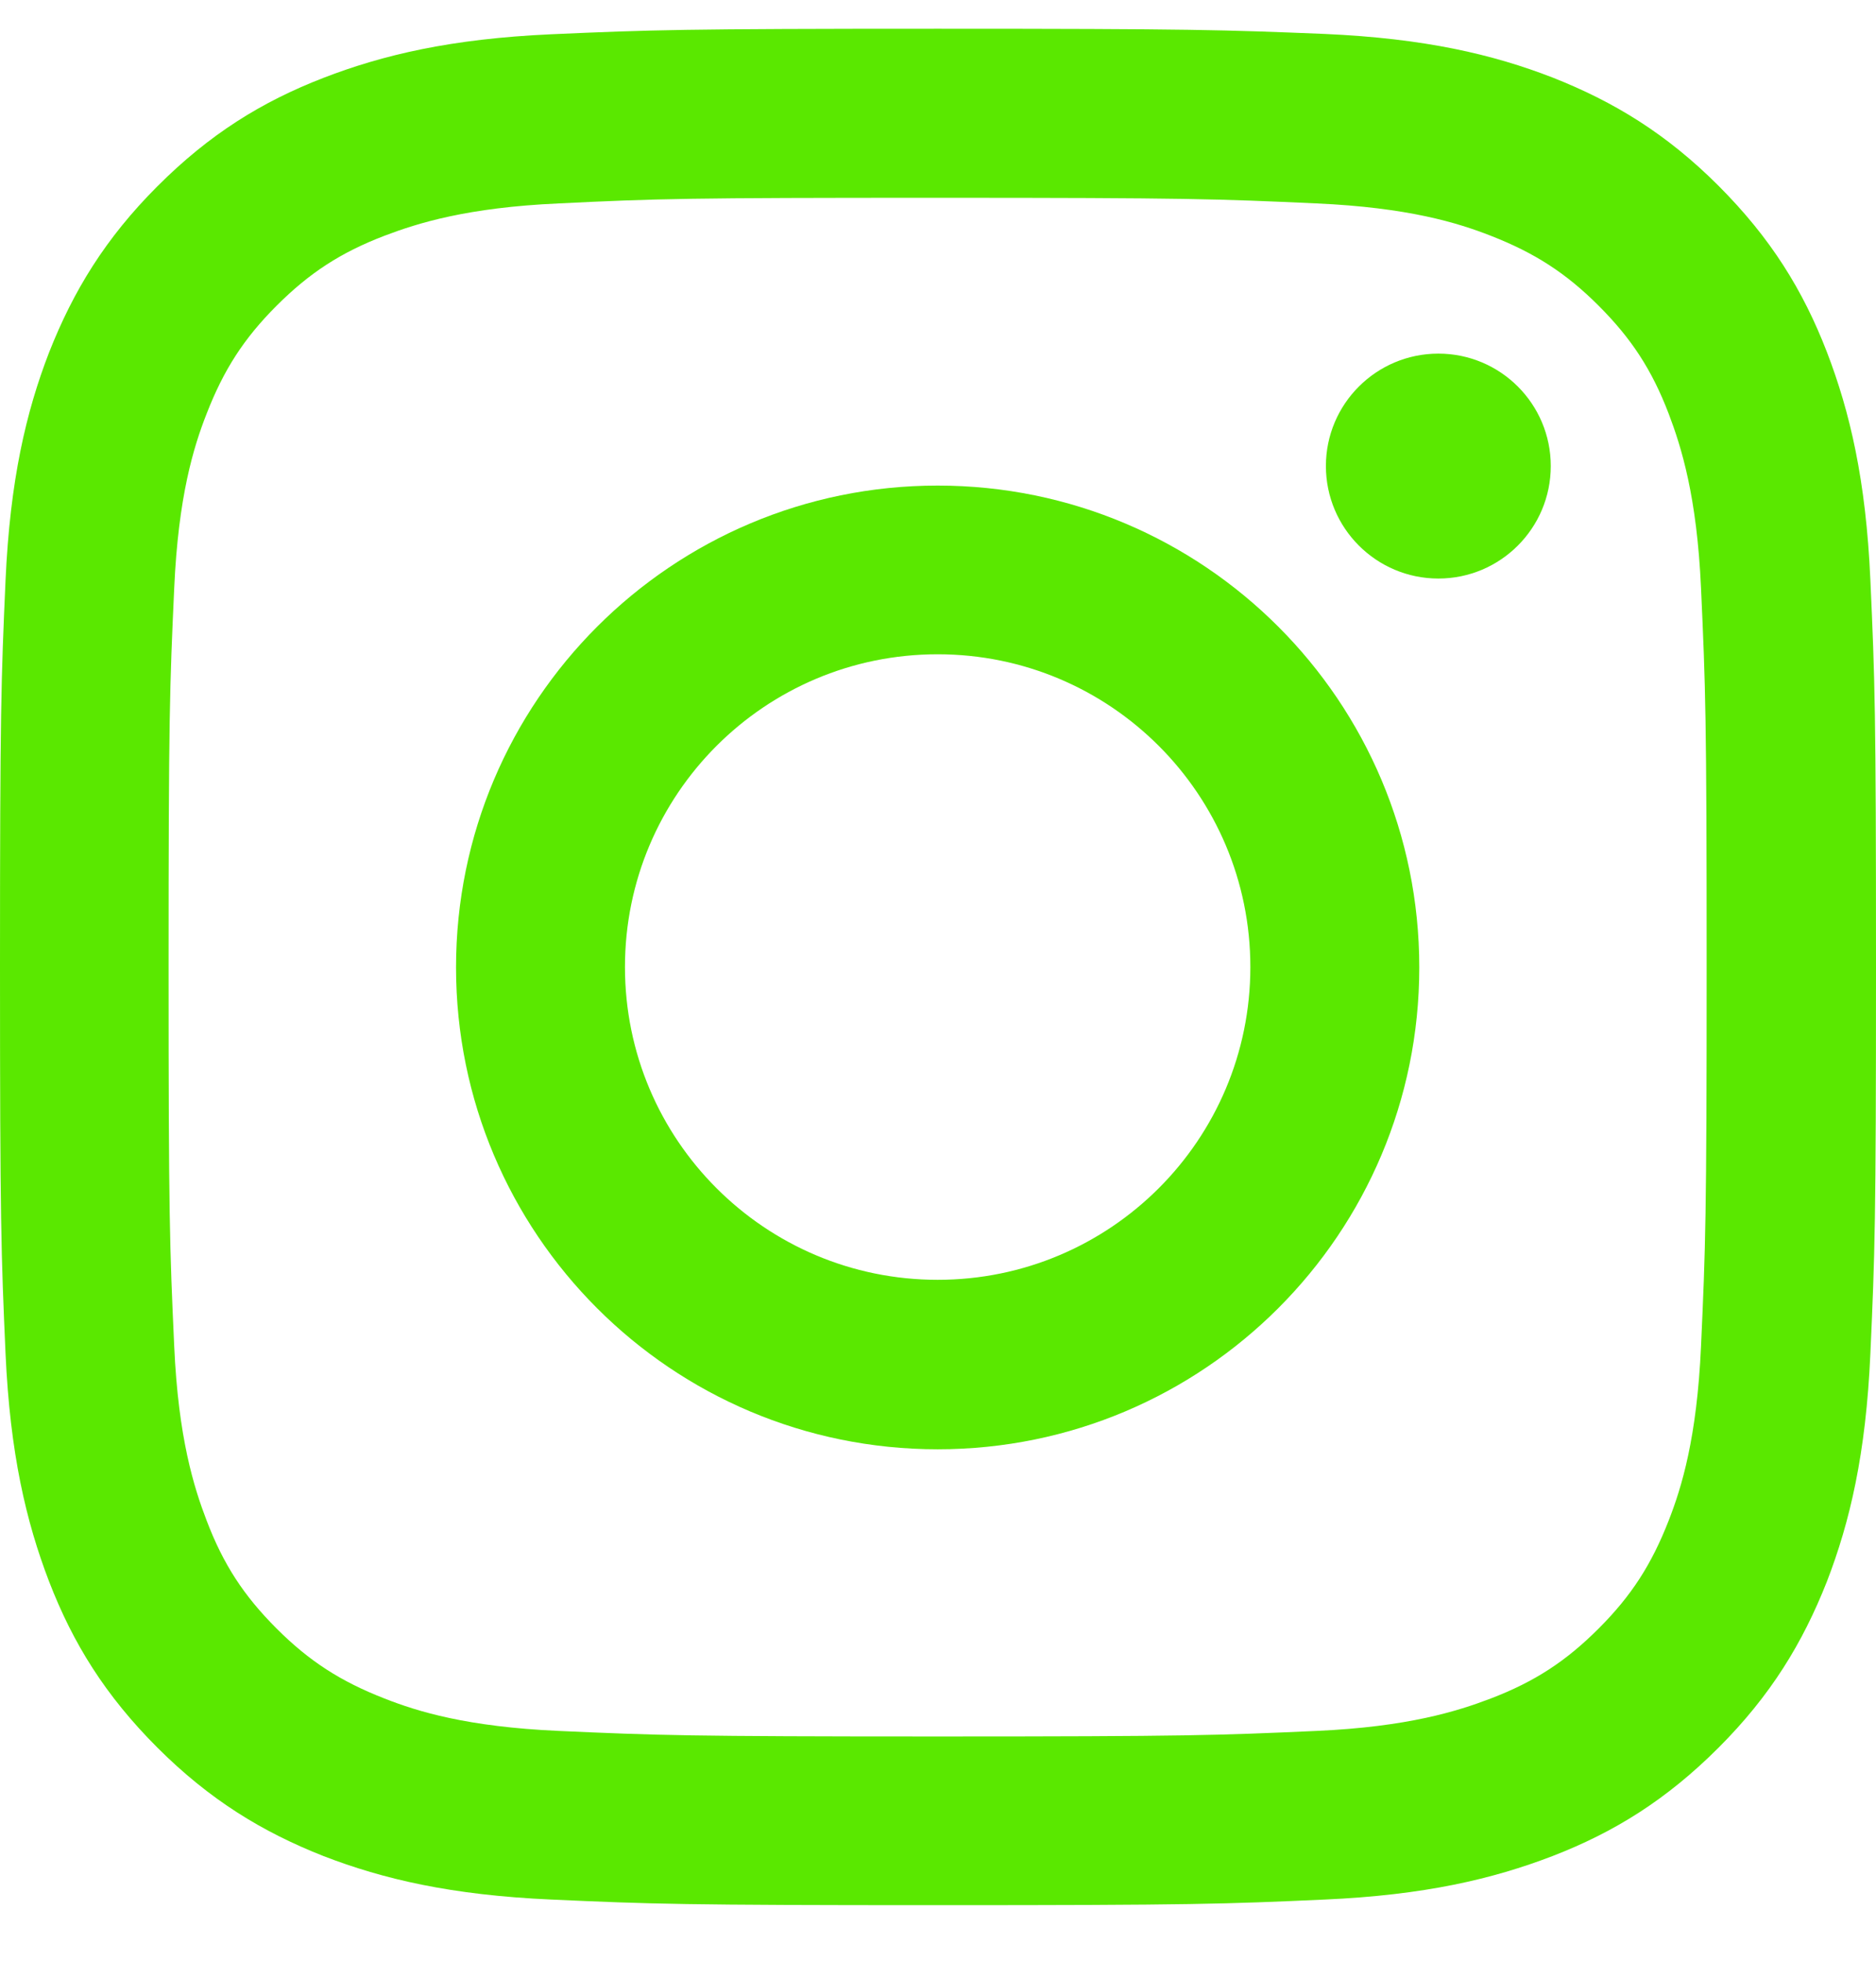 <svg width="22" height="23" viewBox="0 0 22 23" fill="none" xmlns="http://www.w3.org/2000/svg">
<path d="M10.996 2.319C13.933 2.319 14.278 2.332 15.439 2.385C16.513 2.433 17.094 2.612 17.482 2.764C17.997 2.965 18.364 3.201 18.748 3.585C19.132 3.969 19.372 4.336 19.569 4.851C19.717 5.24 19.9 5.821 19.948 6.895C20.001 8.056 20.014 8.401 20.014 11.339C20.014 14.277 20.001 14.622 19.948 15.784C19.9 16.858 19.721 17.438 19.569 17.827C19.368 18.342 19.132 18.709 18.748 19.093C18.364 19.477 17.997 19.717 17.482 19.914C17.094 20.062 16.513 20.246 15.439 20.294C14.278 20.346 13.933 20.359 10.996 20.359C8.058 20.359 7.713 20.346 6.552 20.294C5.478 20.246 4.898 20.067 4.509 19.914C3.994 19.713 3.627 19.477 3.243 19.093C2.859 18.709 2.619 18.342 2.423 17.827C2.274 17.438 2.091 16.858 2.043 15.784C1.99 14.622 1.977 14.277 1.977 11.339C1.977 8.401 1.99 8.056 2.043 6.895C2.091 5.821 2.27 5.24 2.423 4.851C2.623 4.336 2.859 3.969 3.243 3.585C3.627 3.201 3.994 2.961 4.509 2.764C4.898 2.616 5.478 2.433 6.552 2.385C7.713 2.328 8.062 2.319 10.996 2.319ZM10.996 0.337C8.01 0.337 7.635 0.35 6.46 0.402C5.29 0.455 4.492 0.643 3.793 0.913C3.069 1.193 2.458 1.572 1.846 2.184C1.235 2.795 0.86 3.411 0.576 4.131C0.306 4.829 0.118 5.628 0.065 6.803C0.013 7.973 0 8.348 0 11.335C0 14.321 0.013 14.697 0.065 15.871C0.118 17.041 0.306 17.84 0.576 18.543C0.856 19.268 1.235 19.879 1.846 20.49C2.458 21.101 3.073 21.477 3.793 21.761C4.492 22.031 5.29 22.219 6.465 22.271C7.639 22.324 8.01 22.337 11 22.337C13.99 22.337 14.361 22.324 15.535 22.271C16.705 22.219 17.504 22.031 18.207 21.761C18.931 21.481 19.543 21.101 20.154 20.49C20.765 19.879 21.14 19.263 21.424 18.543C21.694 17.844 21.882 17.045 21.934 15.871C21.987 14.697 22 14.325 22 11.335C22 8.344 21.987 7.973 21.934 6.799C21.882 5.628 21.694 4.829 21.424 4.127C21.144 3.402 20.765 2.791 20.154 2.179C19.543 1.568 18.927 1.193 18.207 0.909C17.508 0.638 16.709 0.45 15.535 0.398C14.357 0.35 13.981 0.337 10.996 0.337Z" fill="#5AE800"/>
<path d="M10.996 5.693C7.879 5.693 5.348 8.221 5.348 11.342C5.348 14.464 7.875 16.992 10.996 16.992C14.117 16.992 16.644 14.464 16.644 11.342C16.644 8.221 14.117 5.693 10.996 5.693ZM10.996 15.005C8.971 15.005 7.329 13.364 7.329 11.338C7.329 9.312 8.971 7.671 10.996 7.671C13.021 7.671 14.663 9.312 14.663 11.338C14.663 13.364 13.021 15.005 10.996 15.005Z" fill="#5AE800"/>
<path d="M16.868 6.783C17.596 6.783 18.186 6.192 18.186 5.464C18.186 4.736 17.596 4.146 16.868 4.146C16.14 4.146 15.549 4.736 15.549 5.464C15.549 6.192 16.14 6.783 16.868 6.783Z" fill="#5AE800"/>
</svg>

